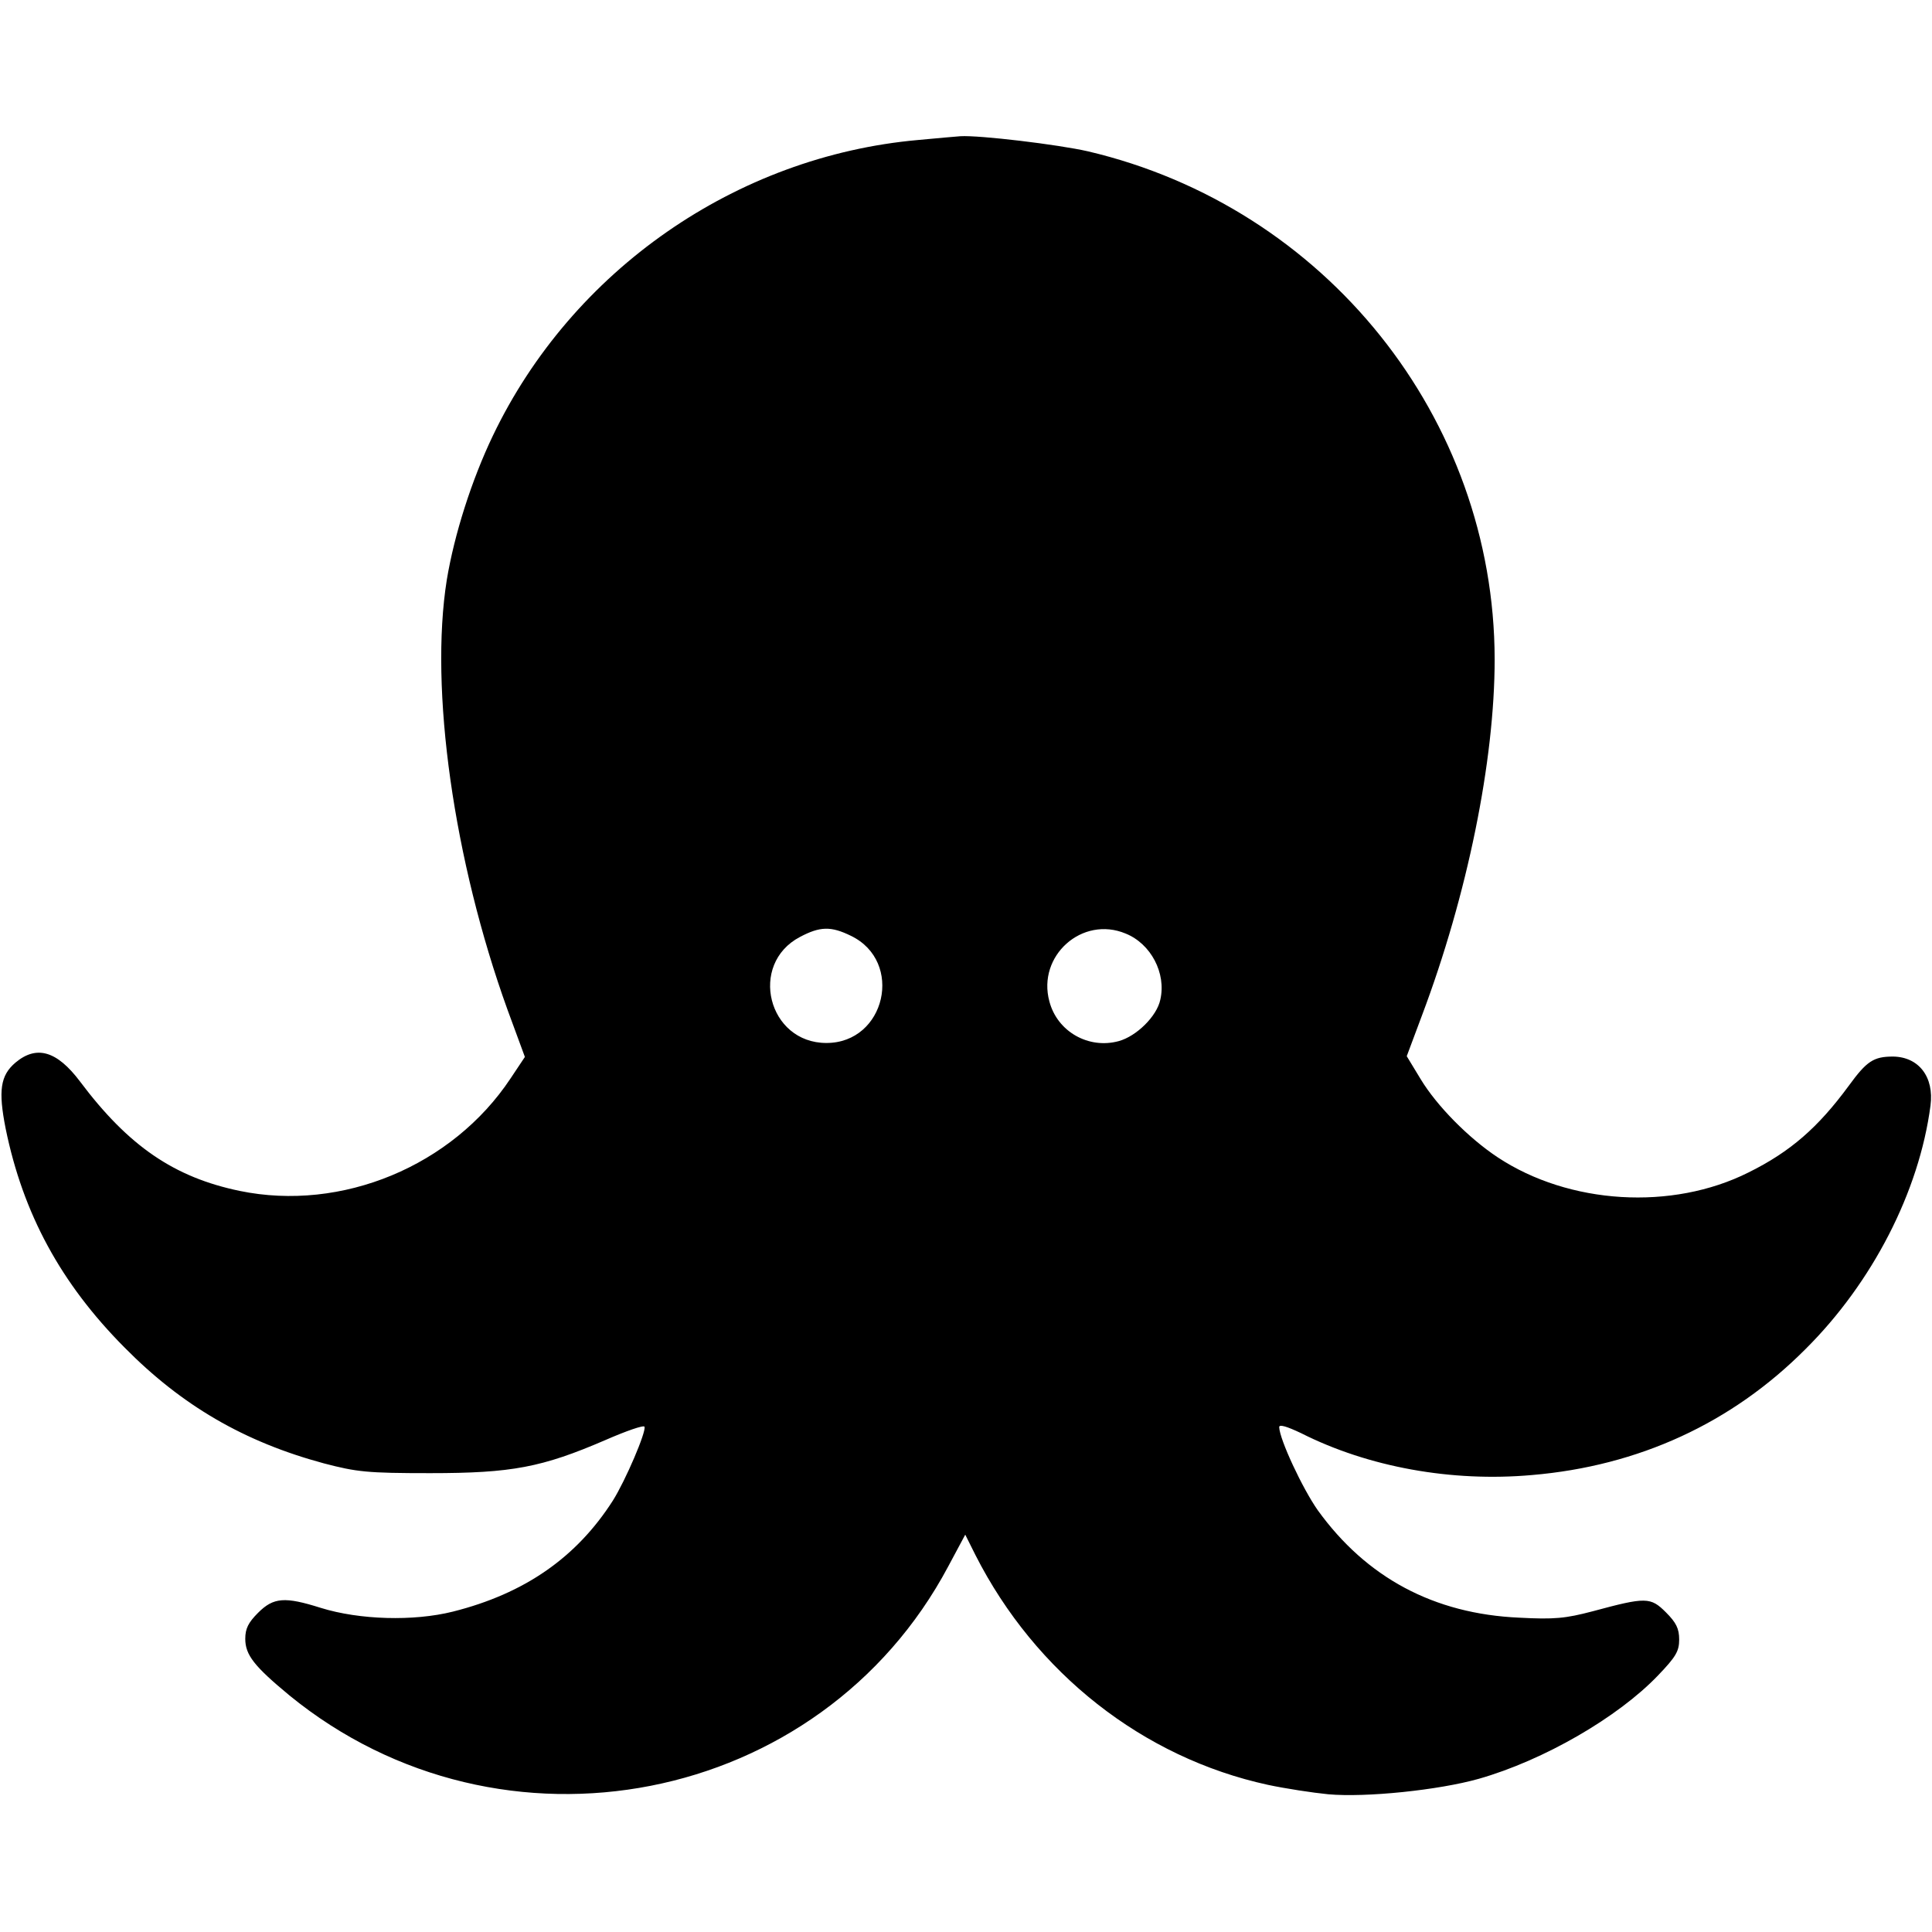 <?xml version="1.0" standalone="no"?>
<!DOCTYPE svg PUBLIC "-//W3C//DTD SVG 20010904//EN"
 "http://www.w3.org/TR/2001/REC-SVG-20010904/DTD/svg10.dtd">
<svg version="1.0" xmlns="http://www.w3.org/2000/svg"
 width="512pt" height="512pt" viewBox="0 0 512 512"
 preserveAspectRatio="xMidYMid meet">

<g transform="translate(0,512) scale(0.1,-0.1)"
fill="#000000" stroke="none">
<path d="M2433 4749 c-482 -43 -917 -345 -1127 -784 -56 -117 -102 -261 -122
-382 -46 -289 18 -743 161 -1139 l46 -125 -38 -57 c-154 -232 -447 -354 -718
-298 -173 36 -294 118 -423 290 -61 81 -115 97 -171 50 -40 -34 -46 -74 -26
-175 46 -225 146 -410 315 -580 152 -154 317 -250 528 -307 88 -23 115 -26
282 -26 216 0 296 15 465 88 55 24 101 40 103 35 5 -13 -50 -142 -84 -196 -96
-150 -233 -246 -424 -294 -104 -26 -247 -22 -350 10 -95 30 -125 28 -166 -13
-26 -26 -34 -42 -34 -69 0 -43 24 -73 117 -150 562 -459 1408 -294 1746 342
l45 84 27 -54 c159 -313 444 -537 775 -609 47 -10 119 -21 160 -25 100 -9 293
11 399 41 172 49 369 163 475 274 47 49 56 64 56 95 0 29 -8 45 -35 72 -41 41
-53 41 -194 3 -72 -19 -102 -22 -195 -17 -226 10 -405 106 -534 285 -40 57
-101 187 -102 220 0 8 20 2 58 -16 178 -90 399 -130 612 -111 282 24 529 137
725 334 177 176 301 417 331 645 10 76 -31 129 -99 130 -52 0 -70 -12 -118
-78 -81 -110 -154 -174 -265 -229 -203 -102 -476 -85 -665 40 -77 51 -161 136
-204 207 l-37 61 40 107 c121 321 193 676 193 945 -1 639 -448 1198 -1078
1346 -79 18 -287 43 -338 40 -11 -1 -61 -5 -112 -10z m-178 -2109 c141 -68 92
-284 -65 -284 -155 0 -207 209 -70 281 53 28 82 29 135 3z m728 6 c67 -27 108
-105 92 -175 -9 -44 -63 -97 -110 -110 -80 -22 -163 25 -184 105 -33 121 87
228 202 180z"/>
</g>
</svg>
